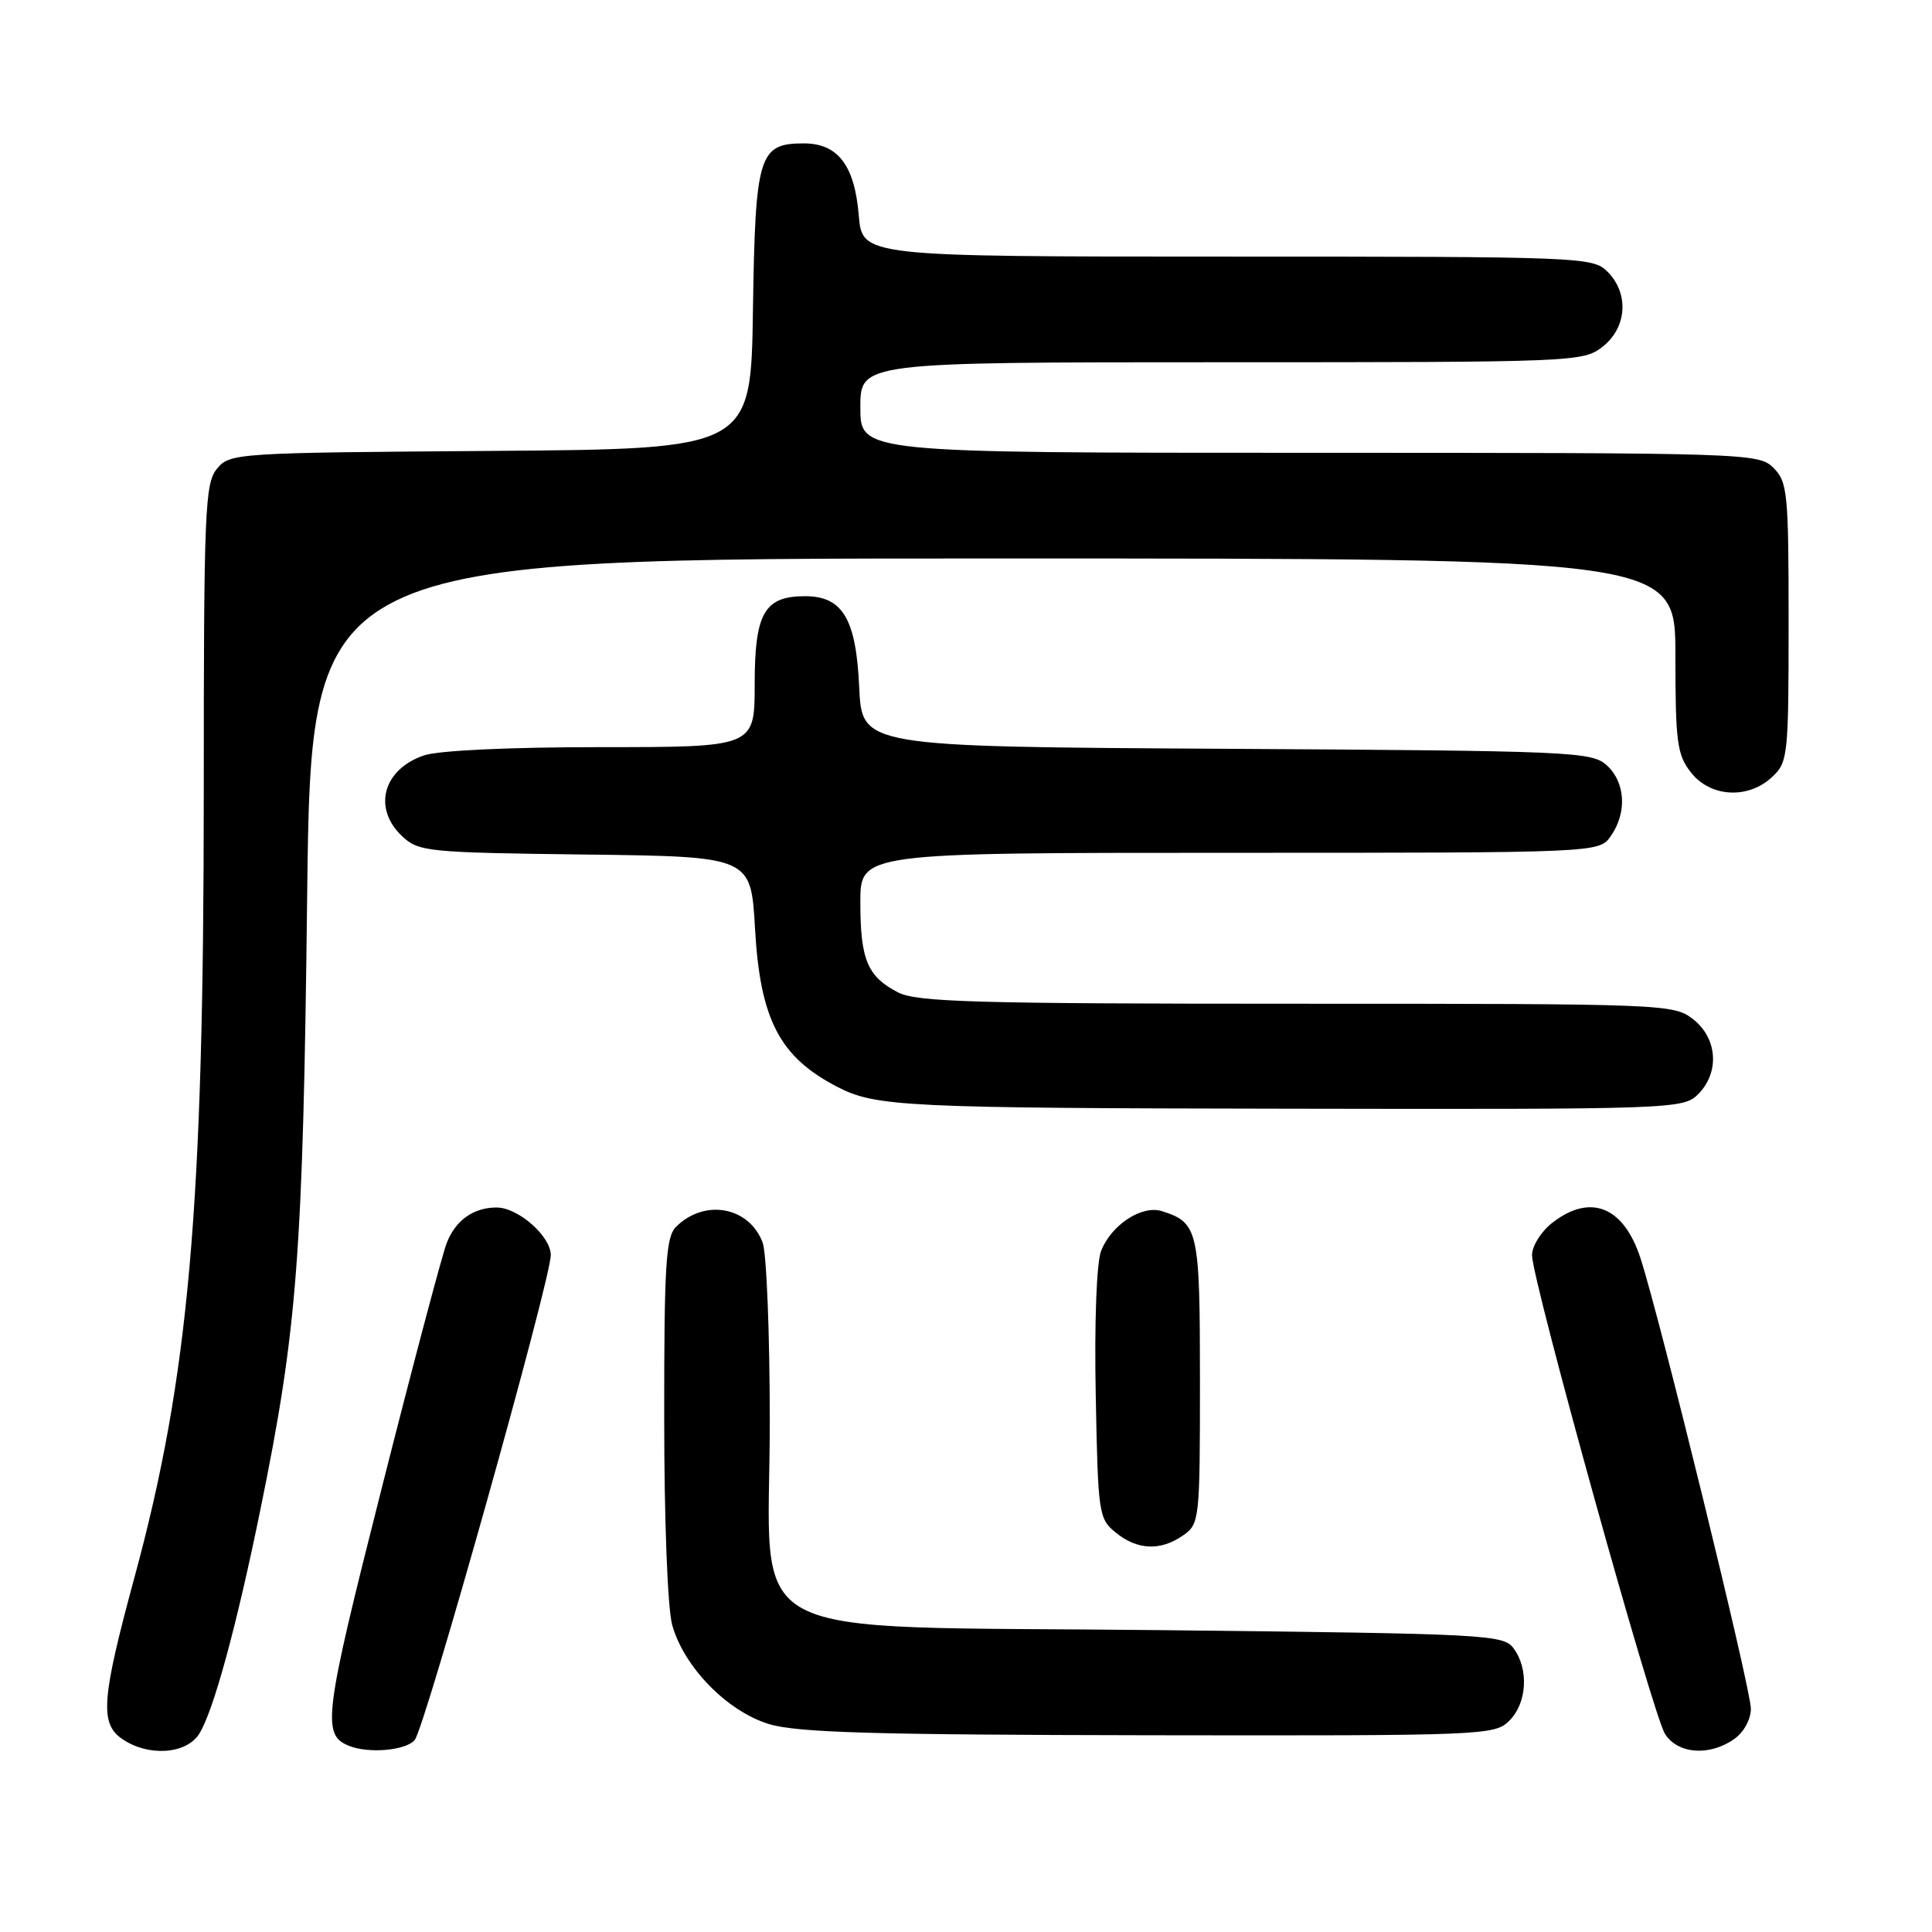<?xml version="1.0" encoding="UTF-8" standalone="no"?>
<!DOCTYPE svg PUBLIC "-//W3C//DTD SVG 1.1//EN" "http://www.w3.org/Graphics/SVG/1.1/DTD/svg11.dtd" >
<svg xmlns="http://www.w3.org/2000/svg" xmlns:xlink="http://www.w3.org/1999/xlink" version="1.1" viewBox="0 0 256 256">
 <g >
 <path fill="currentColor"
d=" M 26.39 229.75 C 28.26 226.81 31.34 215.53 34.51 200.00 C 39.41 176.03 40.15 166.32 40.70 118.75 C 41.23 74.00 41.23 74.00 131.61 74.00 C 222.00 74.00 222.00 74.00 222.00 86.87 C 222.00 98.37 222.22 100.01 224.07 102.37 C 226.66 105.65 231.63 105.93 234.81 102.96 C 236.91 101.01 237.00 100.16 237.00 82.46 C 237.00 65.33 236.86 63.86 235.00 62.00 C 233.04 60.04 231.67 60.00 173.50 60.00 C 114.00 60.00 114.00 60.00 114.00 54.00 C 114.00 48.00 114.00 48.00 161.87 48.00 C 208.77 48.00 209.78 47.96 212.37 45.93 C 215.59 43.39 215.88 38.88 213.00 36.00 C 211.06 34.06 209.67 34.00 162.62 34.00 C 114.25 34.00 114.25 34.00 113.79 28.52 C 113.24 21.90 111.02 19.00 106.50 19.00 C 100.54 19.00 100.08 20.51 99.77 41.05 C 99.50 59.50 99.50 59.50 65.00 59.75 C 31.24 59.99 30.46 60.04 28.75 62.11 C 27.15 64.04 27.00 67.63 27.00 104.91 C 27.00 160.23 25.05 182.37 17.82 209.00 C 13.47 225.03 13.21 228.33 16.13 230.38 C 19.58 232.79 24.65 232.48 26.39 229.75 Z  M 54.95 230.56 C 56.32 228.91 72.96 169.64 72.98 166.32 C 73.00 163.82 68.66 160.00 65.80 160.00 C 62.74 160.00 60.36 161.69 59.19 164.71 C 58.59 166.25 54.70 180.91 50.55 197.31 C 42.92 227.42 42.61 229.87 46.24 231.33 C 48.85 232.39 53.80 231.95 54.95 230.56 Z  M 229.78 230.44 C 231.05 229.55 232.00 227.84 232.00 226.41 C 232.00 223.79 219.99 174.79 217.38 166.74 C 215.14 159.84 210.71 158.08 205.63 162.07 C 204.19 163.21 203.00 165.12 203.00 166.31 C 203.00 169.60 218.99 227.18 220.62 229.75 C 222.31 232.42 226.50 232.74 229.78 230.44 Z  M 200.00 228.00 C 202.33 225.67 202.60 221.21 200.58 218.44 C 199.22 216.58 197.24 216.48 153.65 216.00 C 96.51 215.37 102.00 218.31 102.00 188.38 C 102.00 176.69 101.57 166.00 101.05 164.63 C 99.24 159.87 93.33 158.81 89.57 162.57 C 88.23 163.91 88.00 167.63 88.01 187.82 C 88.01 201.43 88.46 213.13 89.07 215.32 C 90.62 220.88 96.32 226.73 101.87 228.44 C 105.58 229.58 115.63 229.87 152.25 229.93 C 196.72 230.00 198.06 229.94 200.00 228.00 Z  M 156.78 203.44 C 158.94 201.93 159.00 201.38 159.00 183.01 C 159.00 162.96 158.79 162.02 153.95 160.48 C 151.29 159.64 147.21 162.33 145.89 165.79 C 145.30 167.35 145.00 175.30 145.19 184.82 C 145.49 200.63 145.58 201.25 147.86 203.09 C 150.72 205.41 153.80 205.53 156.78 203.44 Z  M 225.00 145.00 C 227.88 142.12 227.59 137.61 224.37 135.07 C 221.78 133.04 220.80 133.00 171.82 133.00 C 129.25 133.00 121.47 132.78 118.98 131.49 C 114.94 129.40 114.00 127.16 114.00 119.57 C 114.00 113.00 114.00 113.00 162.94 113.00 C 211.89 113.00 211.89 113.00 213.44 110.78 C 215.62 107.67 215.38 103.66 212.90 101.40 C 210.90 99.60 208.37 99.49 162.50 99.22 C 114.21 98.94 114.21 98.94 113.85 91.07 C 113.44 81.99 111.66 79.00 106.67 79.00 C 101.28 79.00 100.00 81.24 100.00 90.65 C 100.00 99.00 100.00 99.00 79.65 99.00 C 67.37 99.00 58.04 99.44 56.13 100.11 C 50.72 101.99 49.37 107.12 53.29 110.81 C 55.48 112.86 56.63 112.97 77.54 113.23 C 99.50 113.50 99.50 113.50 100.04 123.00 C 100.72 135.10 103.30 140.06 110.94 144.01 C 116.03 146.65 119.83 146.83 170.75 146.91 C 221.73 147.00 223.05 146.95 225.00 145.00 Z "/>
</g>
</svg>